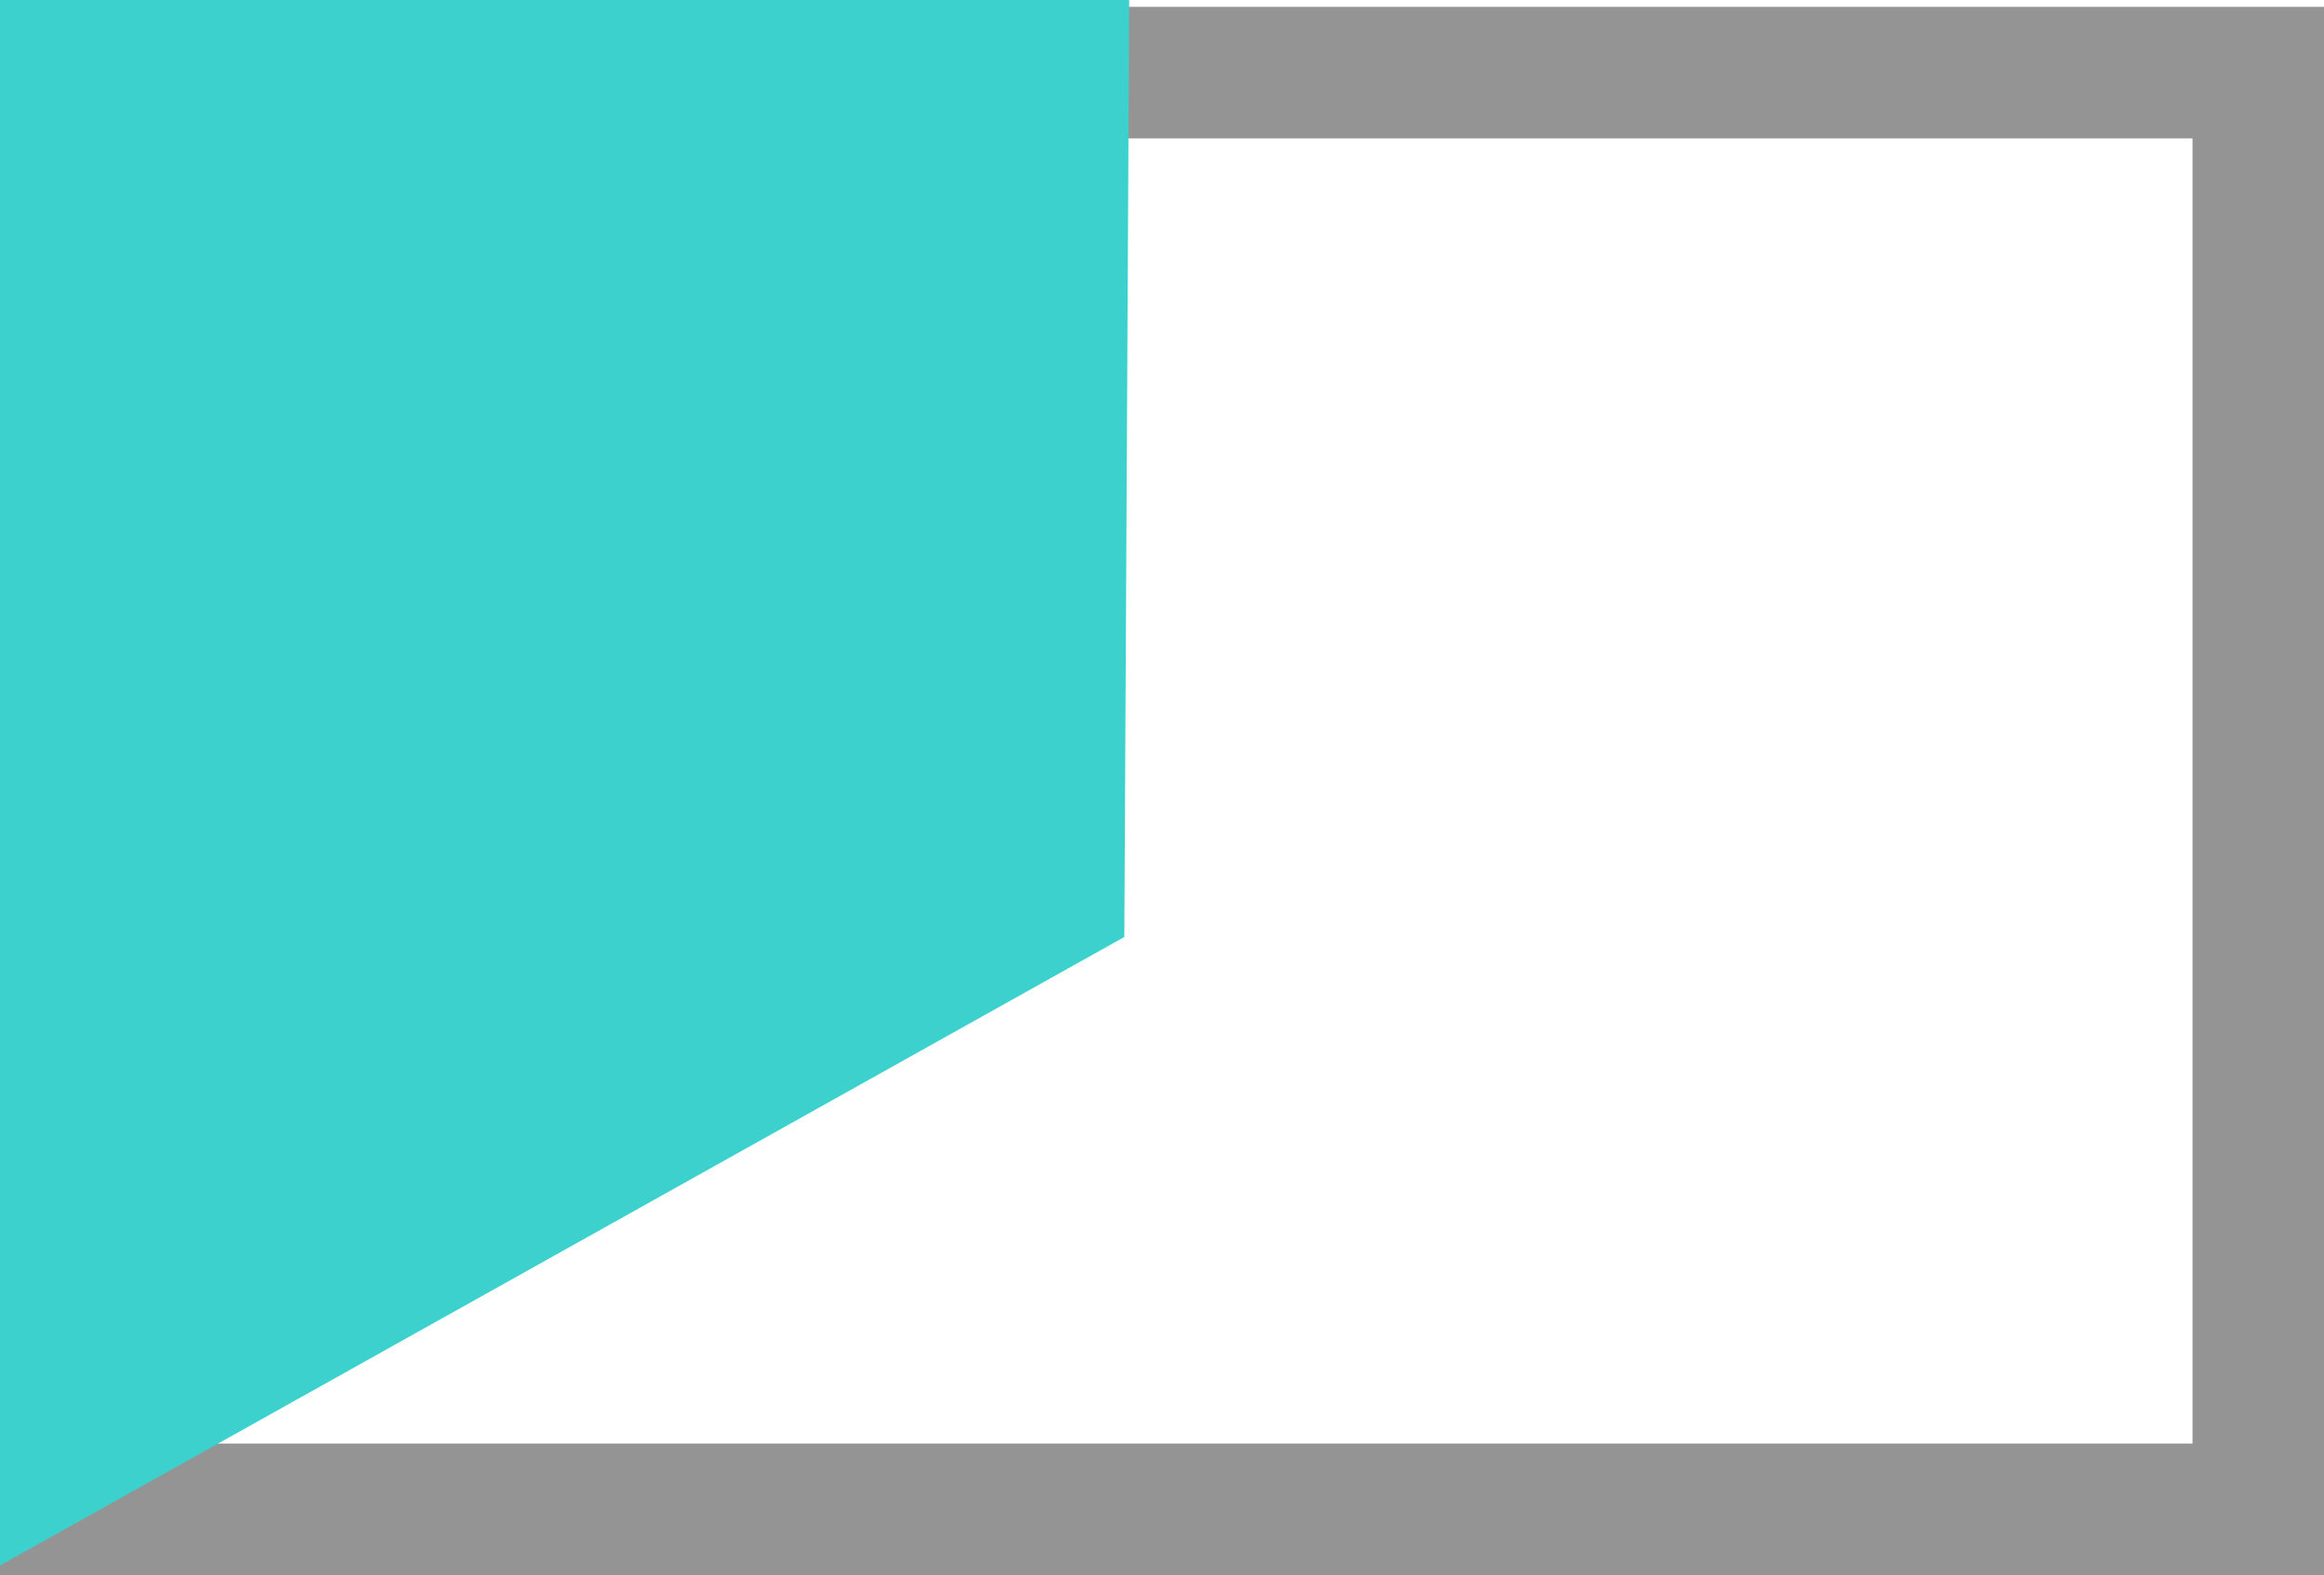 <svg version="1.1" xmlns="http://www.w3.org/2000/svg" xmlns:xlink="http://www.w3.org/1999/xlink" width="17.675" height="11.977"><g transform="translate(-231.162,-173.923)"><g data-paper-data="{&quot;isPaintingLayer&quot;:true}" fill-rule="nonzero" stroke-linecap="butt" stroke-linejoin="miter" stroke-miterlimit="10" stroke-dasharray="" stroke-dashoffset="0" style="mix-blend-mode: normal"><path d="M231.662,185.4v-10.925h16.675v10.925z" data-paper-data="{&quot;origPos&quot;:null}" fill="none" stroke="#949494" stroke-width="1"/><path d="M231.162,185.827v-11.904h8.588l-0.037,7.125z" data-paper-data="{&quot;origPos&quot;:null}" fill="#3dd1ce" stroke="#1d6564" stroke-width="0"/></g></g></svg>